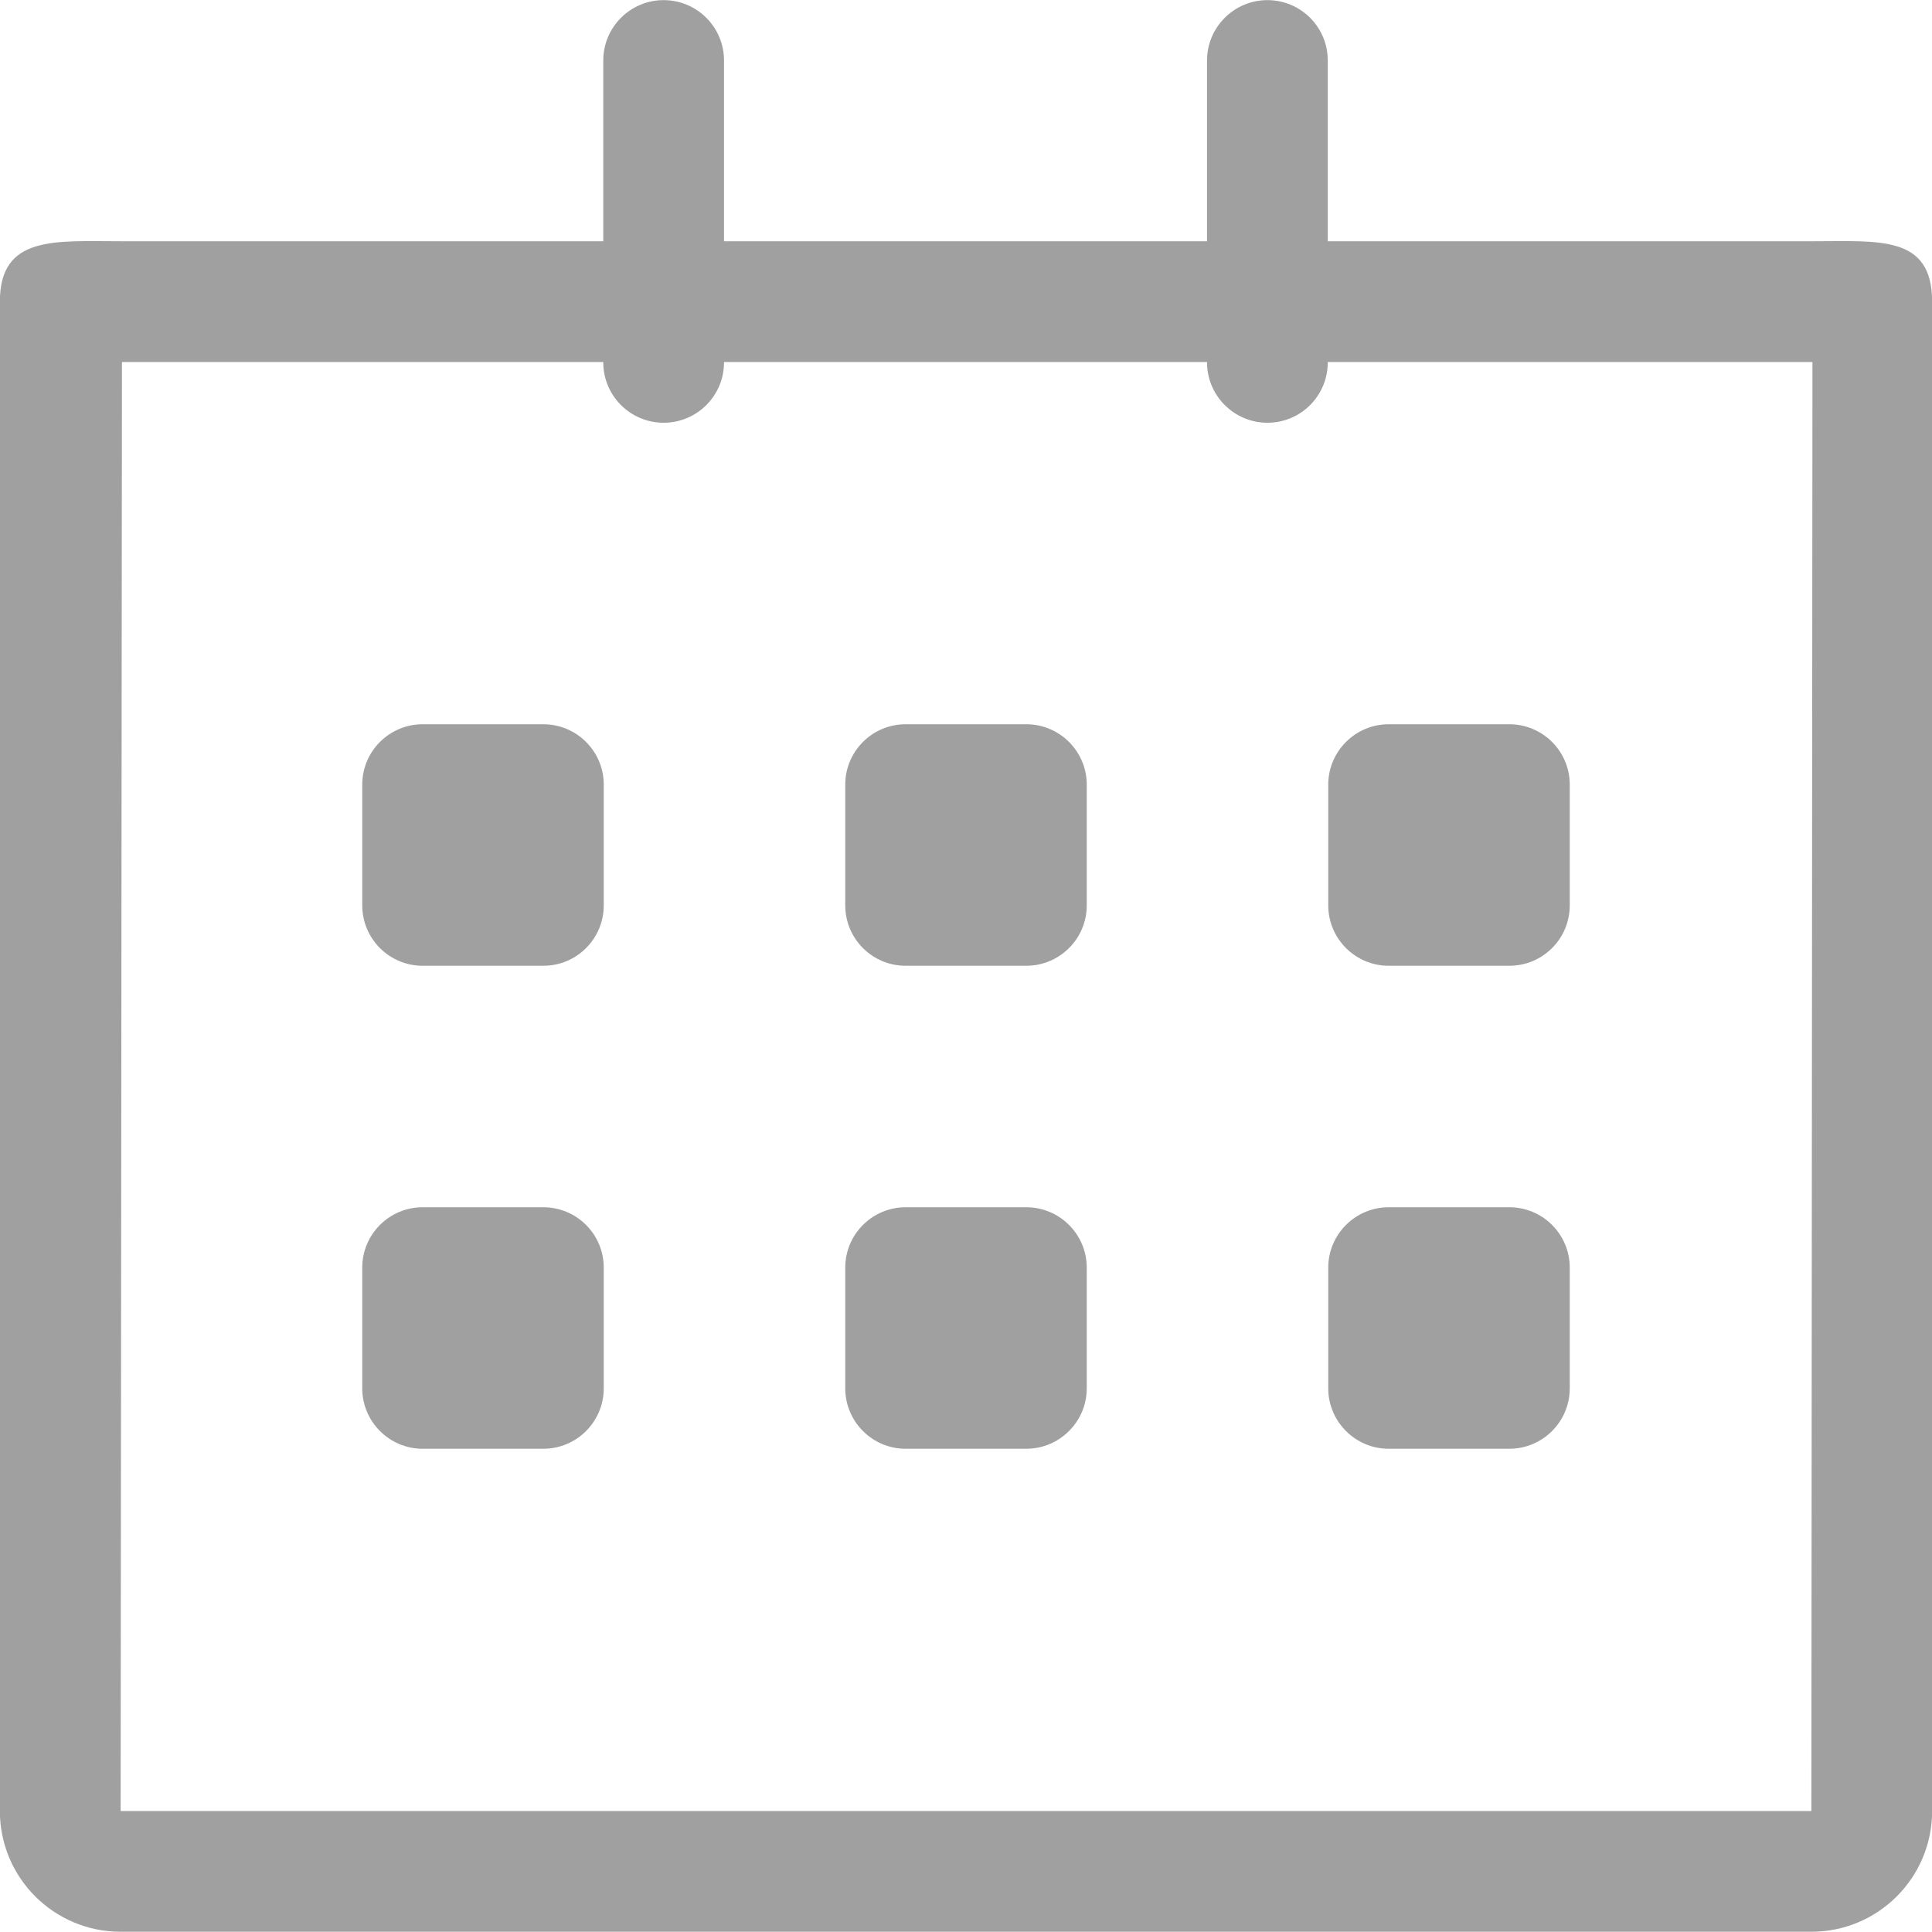 <?xml version="1.0" encoding="utf-8"?>
<!-- Generator: Adobe Illustrator 16.0.0, SVG Export Plug-In . SVG Version: 6.00 Build 0)  -->
<!DOCTYPE svg PUBLIC "-//W3C//DTD SVG 1.1//EN" "http://www.w3.org/Graphics/SVG/1.1/DTD/svg11.dtd">
<svg version="1.1" id="Layer_1" xmlns="http://www.w3.org/2000/svg" xmlns:xlink="http://www.w3.org/1999/xlink" x="0px" y="0px"
	 width="16px" height="16px" viewBox="0 0 16 16" enable-background="new 0 0 16 16" xml:space="preserve">
<g>
	<g>
		<path fill-rule="evenodd" clip-rule="evenodd" fill="#a0a0a0" d="M15.01,1.998h-4.014V0.501c0-0.276-0.223-0.5-0.5-0.5
			c-0.275,0-0.5,0.224-0.5,0.5v1.497h-4V0.501c0-0.276-0.224-0.5-0.5-0.5s-0.5,0.224-0.5,0.5v1.497H1.01
			c-0.553,0-1.011-0.053-1.011,0.5v12.5c0,0.553,0.448,1,1,1h14.002c0.552,0,1-0.447,1-1v-12.5
			C16.001,1.945,15.563,1.998,15.01,1.998z M15.001,14.998H0.999l0.011-12h3.986v0.003c0,0.276,0.224,0.5,0.5,0.5s0.5-0.224,0.5-0.5
			V2.998h4v0.003c0,0.276,0.225,0.5,0.5,0.5c0.277,0,0.5-0.224,0.5-0.5V2.998h4.014L15.001,14.998z M11.5,7.998h1
			c0.276,0,0.5-0.224,0.5-0.5v-1c0-0.276-0.224-0.5-0.5-0.5h-1c-0.275,0-0.5,0.224-0.5,0.5v1C11,7.774,11.225,7.998,11.5,7.998z
			 M11.5,11.998h1c0.276,0,0.5-0.225,0.5-0.5v-1c0-0.276-0.224-0.5-0.5-0.5h-1c-0.275,0-0.5,0.224-0.5,0.5v1
			C11,11.773,11.225,11.998,11.5,11.998z M8.5,9.998h-1c-0.276,0-0.5,0.224-0.5,0.5v1c0,0.275,0.224,0.5,0.5,0.5h1
			c0.275,0,0.5-0.225,0.5-0.5v-1C9,10.222,8.775,9.998,8.5,9.998z M8.5,5.998h-1c-0.276,0-0.5,0.224-0.5,0.5v1
			c0,0.276,0.224,0.5,0.5,0.5h1c0.275,0,0.5-0.224,0.5-0.5v-1C9,6.222,8.775,5.998,8.5,5.998z M4.5,5.998h-1
			c-0.276,0-0.5,0.224-0.5,0.5v1c0,0.276,0.224,0.5,0.5,0.5h1c0.276,0,0.5-0.224,0.5-0.5v-1C5,6.222,4.776,5.998,4.5,5.998z
			 M4.5,9.998h-1c-0.276,0-0.5,0.224-0.5,0.5v1c0,0.275,0.224,0.5,0.5,0.5h1c0.276,0,0.5-0.225,0.5-0.5v-1
			C5,10.222,4.776,9.998,4.5,9.998z"/>
	</g>
</g>
</svg>
